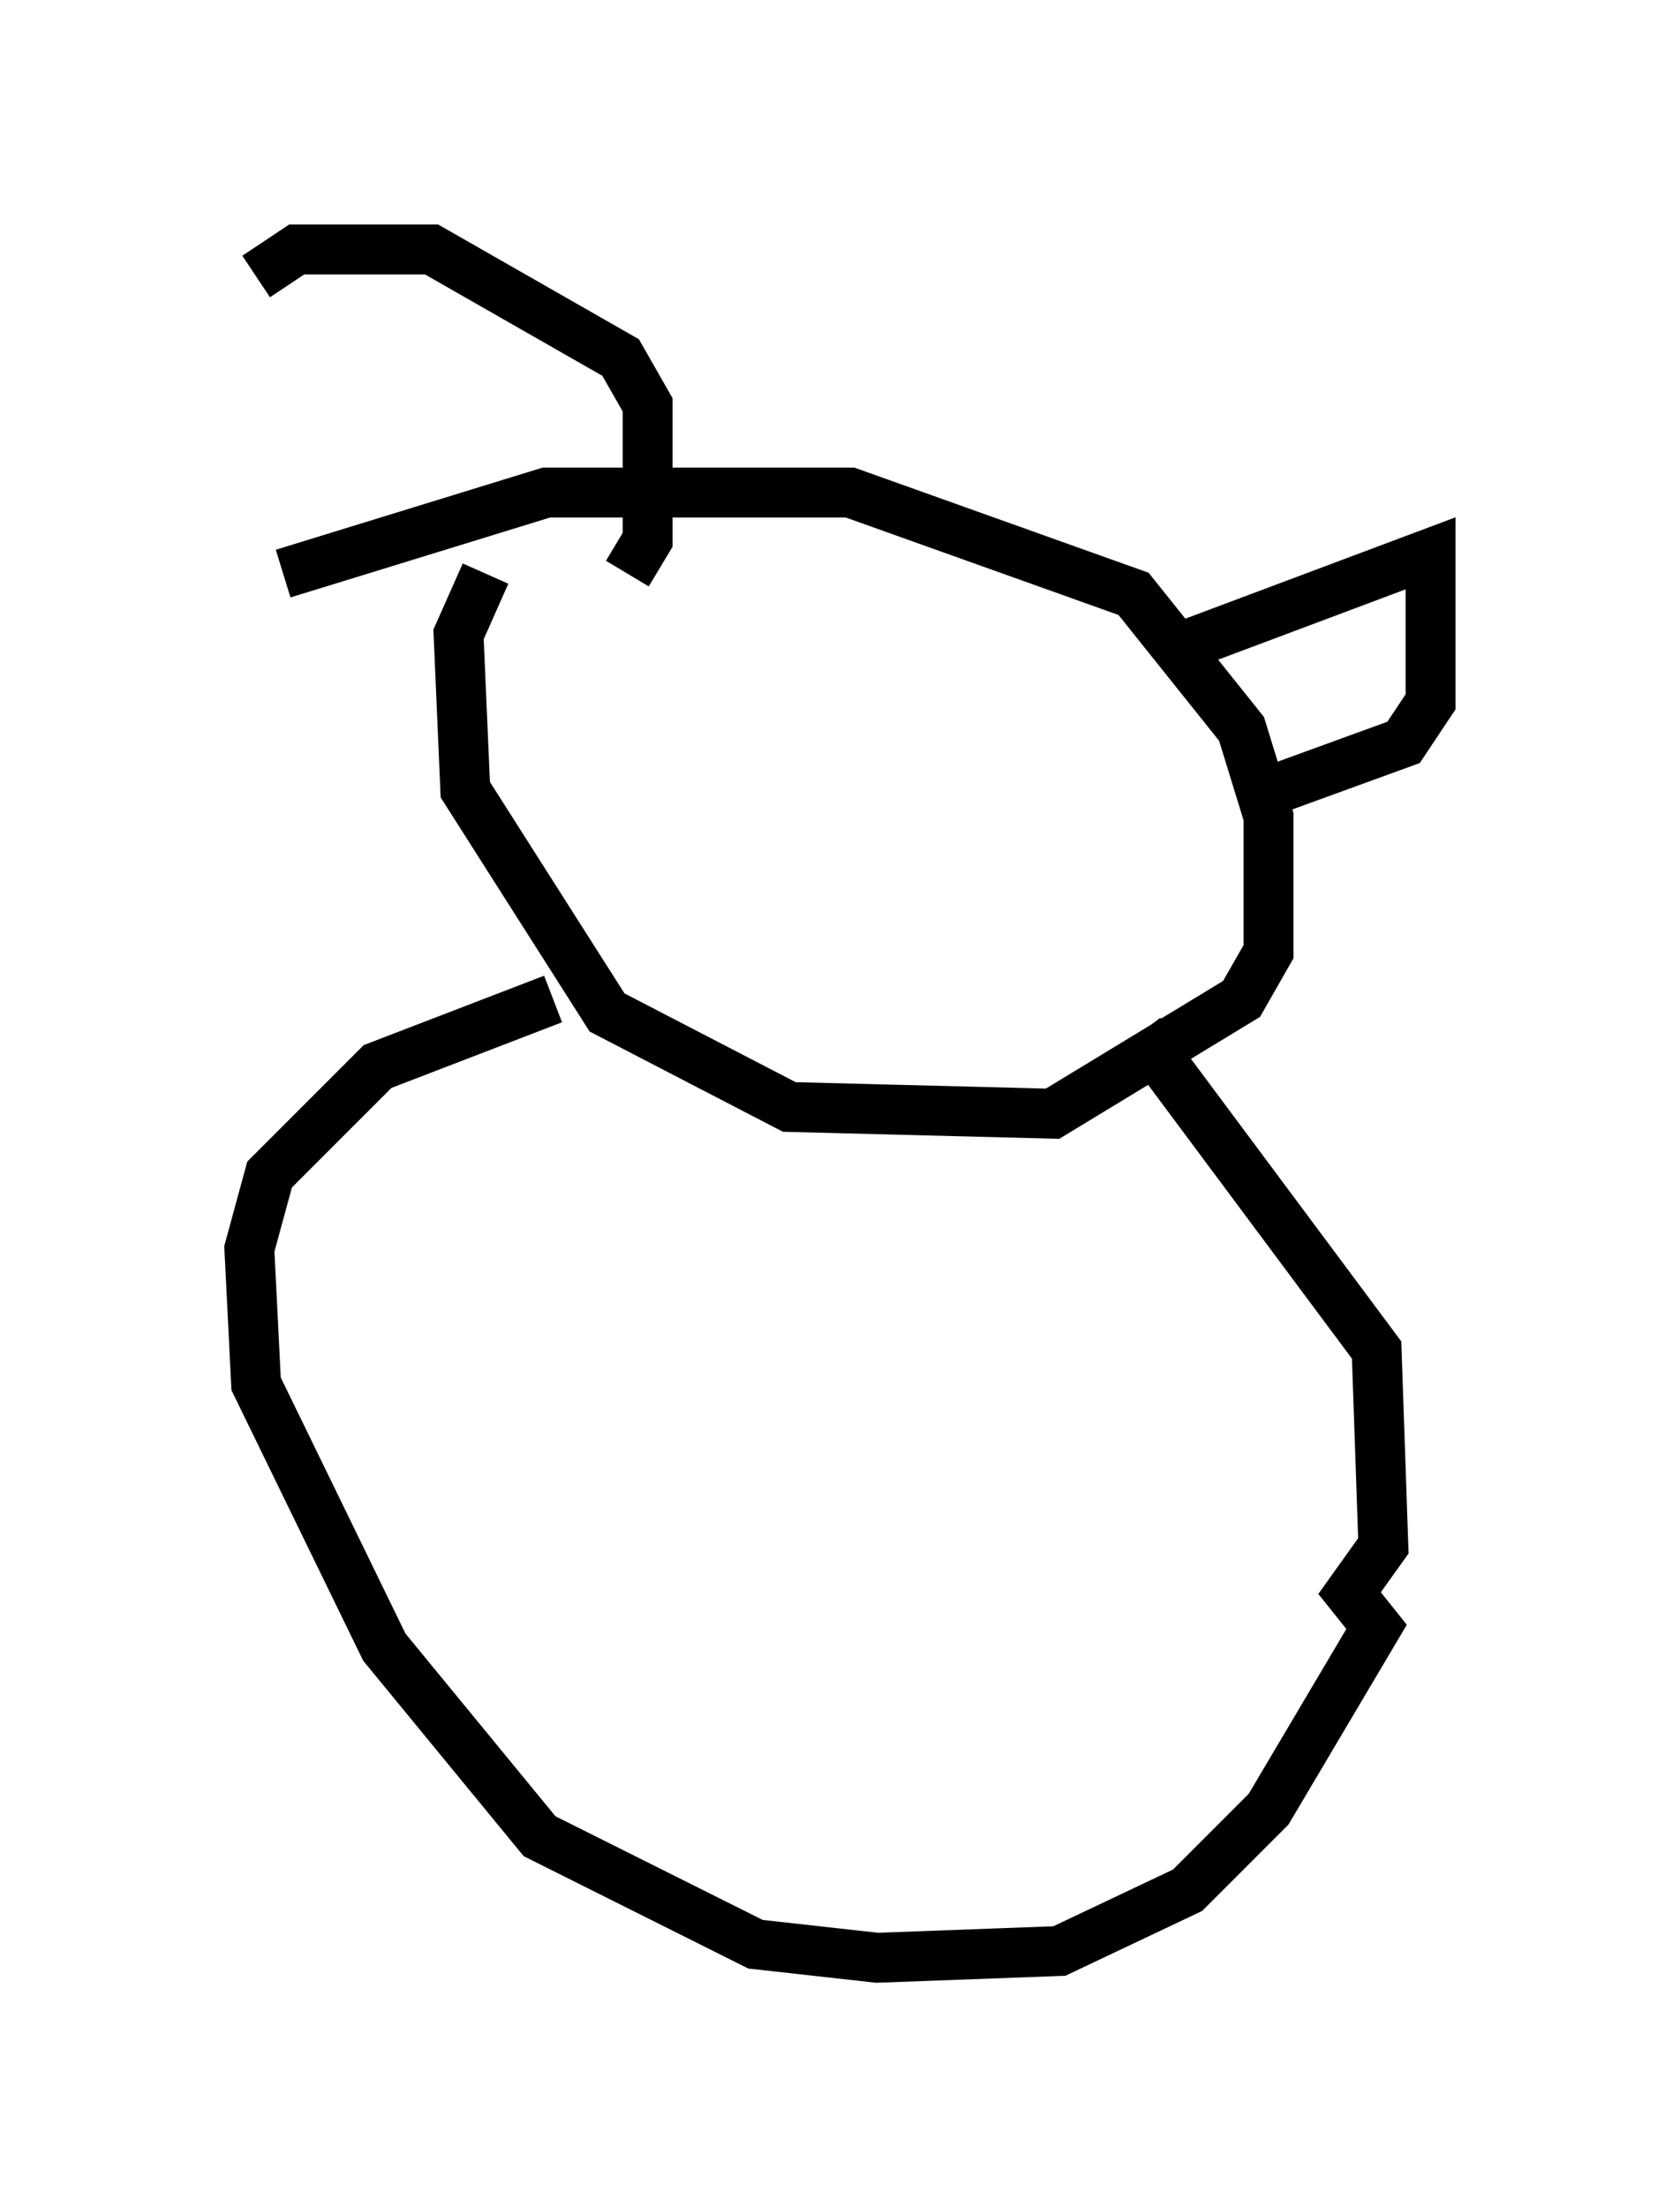 <?xml version="1.0" encoding="utf-8" ?>
<svg baseProfile="full" height="44.235" version="1.1" width="33.68" xmlns="http://www.w3.org/2000/svg" xmlns:ev="http://www.w3.org/2001/xml-events" xmlns:xlink="http://www.w3.org/1999/xlink"><defs /><rect fill="white" height="44.235" width="33.68" x="0" y="0" /><path d="M5.947, 11.495 m-0.812, -5.954 l0.812, -0.541 2.706, 0.0 l3.789, 2.165 0.541, 0.947 l0.0, 2.706 -0.406, 0.677 m-6.901, 0.0 l5.277, -1.624 6.089, 0.0 l5.683, 2.03 2.165, 2.706 l0.541, 1.759 0.0, 2.706 l-0.541, 0.947 -3.789, 2.3 l-5.277, -0.135 -3.654, -1.894 l-2.842, -4.465 -0.135, -3.112 l0.541, -1.218 m13.532, 1.624 l5.413, -2.03 0.0, 2.977 l-0.541, 0.812 -2.977, 1.083 m-14.073, 4.059 l-3.518, 1.353 -2.165, 2.165 l-0.406, 1.488 0.135, 2.706 l2.571, 5.277 3.112, 3.789 l4.33, 2.165 2.436, 0.271 l3.654, -0.135 2.571, -1.218 l1.624, -1.624 2.165, -3.654 l-0.541, -0.677 0.677, -0.947 l-0.135, -3.924 -4.736, -6.36 " fill="none" stroke="black" stroke-width="1" /></svg>